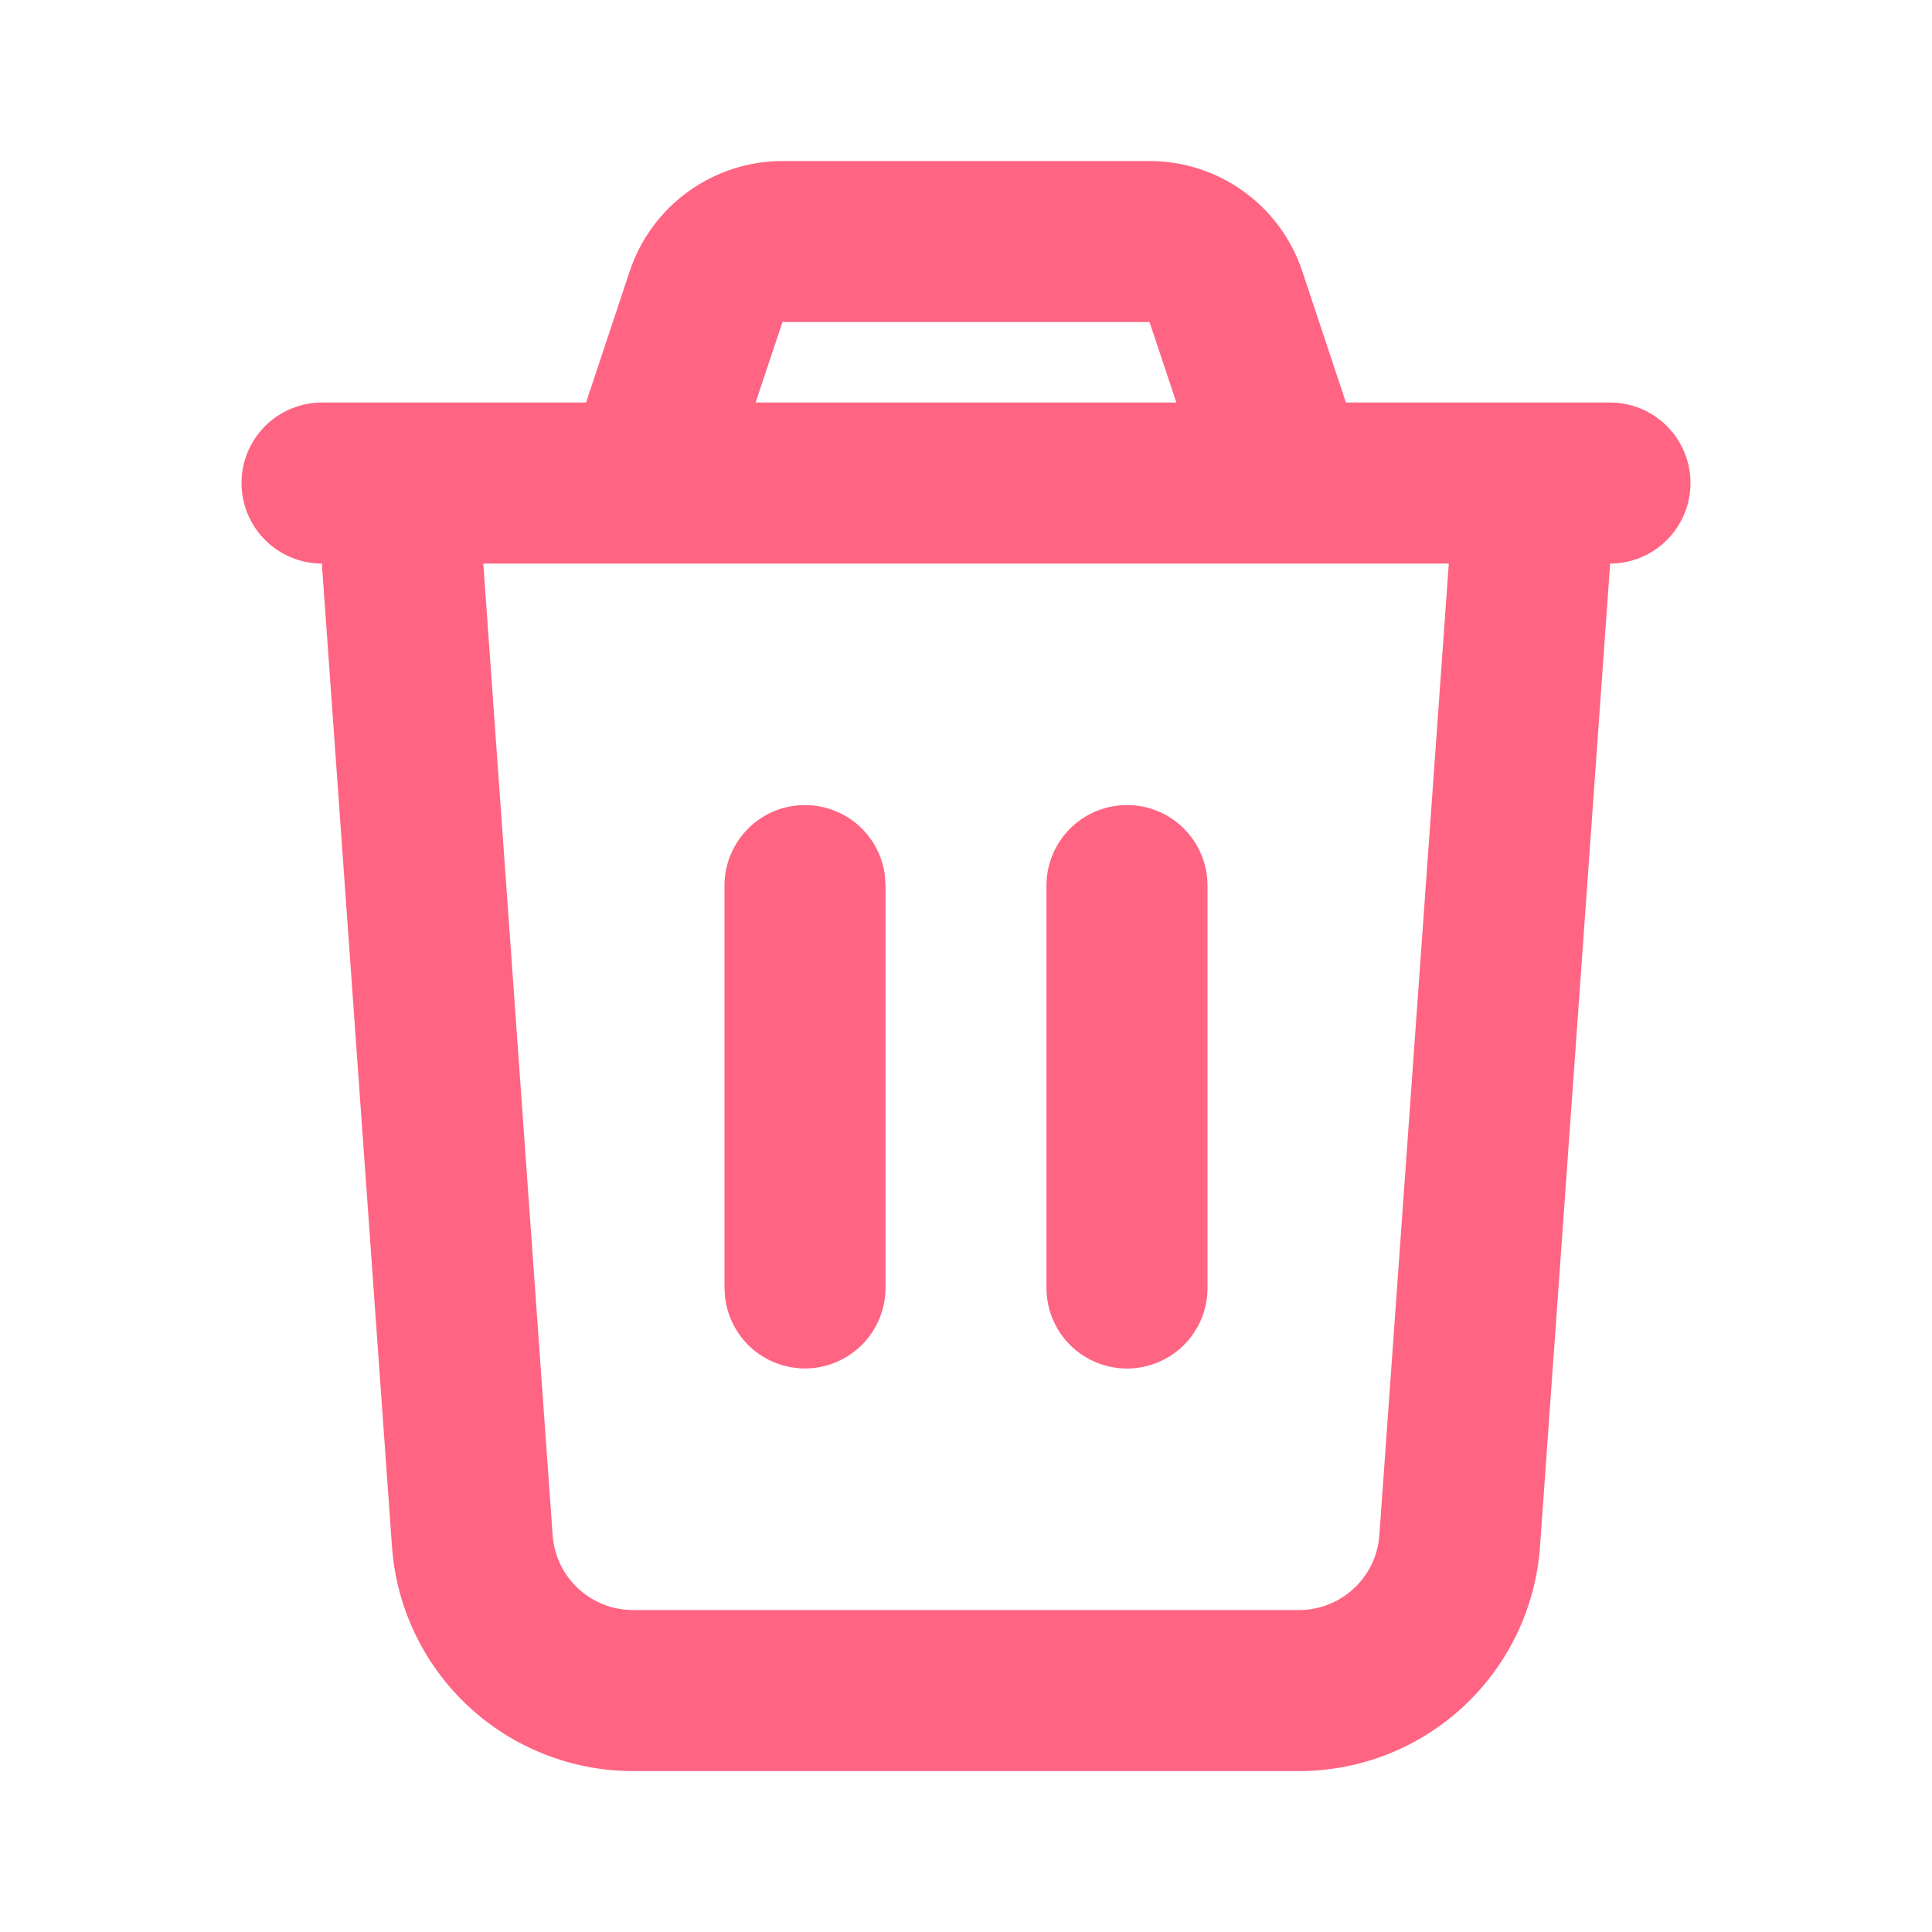 <svg width="20" height="20" viewBox="0 0 20 20" fill="none" xmlns="http://www.w3.org/2000/svg">
<path d="M11.9 1.667C12.25 1.667 12.591 1.777 12.874 1.982C13.158 2.186 13.37 2.475 13.481 2.807L13.933 4.167H16.667C16.888 4.167 17.1 4.255 17.256 4.411C17.412 4.567 17.5 4.779 17.5 5C17.5 5.221 17.412 5.433 17.256 5.59C17.1 5.746 16.888 5.834 16.667 5.834L16.664 5.893L15.942 16.012C15.897 16.642 15.614 17.233 15.152 17.663C14.689 18.094 14.081 18.334 13.448 18.334H6.552C5.92 18.334 5.311 18.094 4.848 17.663C4.386 17.233 4.103 16.642 4.058 16.012L3.336 5.892C3.334 5.873 3.333 5.853 3.333 5.834C3.112 5.834 2.9 5.746 2.744 5.59C2.588 5.433 2.5 5.221 2.5 5C2.5 4.779 2.588 4.567 2.744 4.411C2.9 4.255 3.112 4.167 3.333 4.167H6.067L6.519 2.807C6.63 2.475 6.842 2.186 7.126 1.982C7.41 1.777 7.751 1.667 8.101 1.667H11.9ZM14.998 5.834H5.003L5.721 15.893C5.736 16.103 5.83 16.3 5.984 16.443C6.138 16.587 6.341 16.667 6.552 16.667H13.448C13.659 16.667 13.862 16.587 14.016 16.443C14.17 16.3 14.264 16.103 14.279 15.893L14.998 5.834ZM8.333 8.334C8.537 8.334 8.734 8.409 8.887 8.544C9.04 8.68 9.137 8.867 9.161 9.069L9.167 9.167V13.334C9.166 13.546 9.085 13.75 8.939 13.905C8.793 14.059 8.594 14.152 8.382 14.165C8.17 14.177 7.961 14.108 7.798 13.972C7.636 13.835 7.531 13.642 7.506 13.431L7.5 13.334V9.167C7.5 8.946 7.588 8.734 7.744 8.578C7.9 8.421 8.112 8.334 8.333 8.334ZM11.667 8.334C11.888 8.334 12.1 8.421 12.256 8.578C12.412 8.734 12.5 8.946 12.5 9.167V13.334C12.5 13.555 12.412 13.767 12.256 13.923C12.1 14.079 11.888 14.167 11.667 14.167C11.446 14.167 11.234 14.079 11.077 13.923C10.921 13.767 10.833 13.555 10.833 13.334V9.167C10.833 8.946 10.921 8.734 11.077 8.578C11.234 8.421 11.446 8.334 11.667 8.334ZM11.9 3.334H8.1L7.822 4.167H12.178L11.9 3.334Z" fill="#FF6482"/>
</svg>
